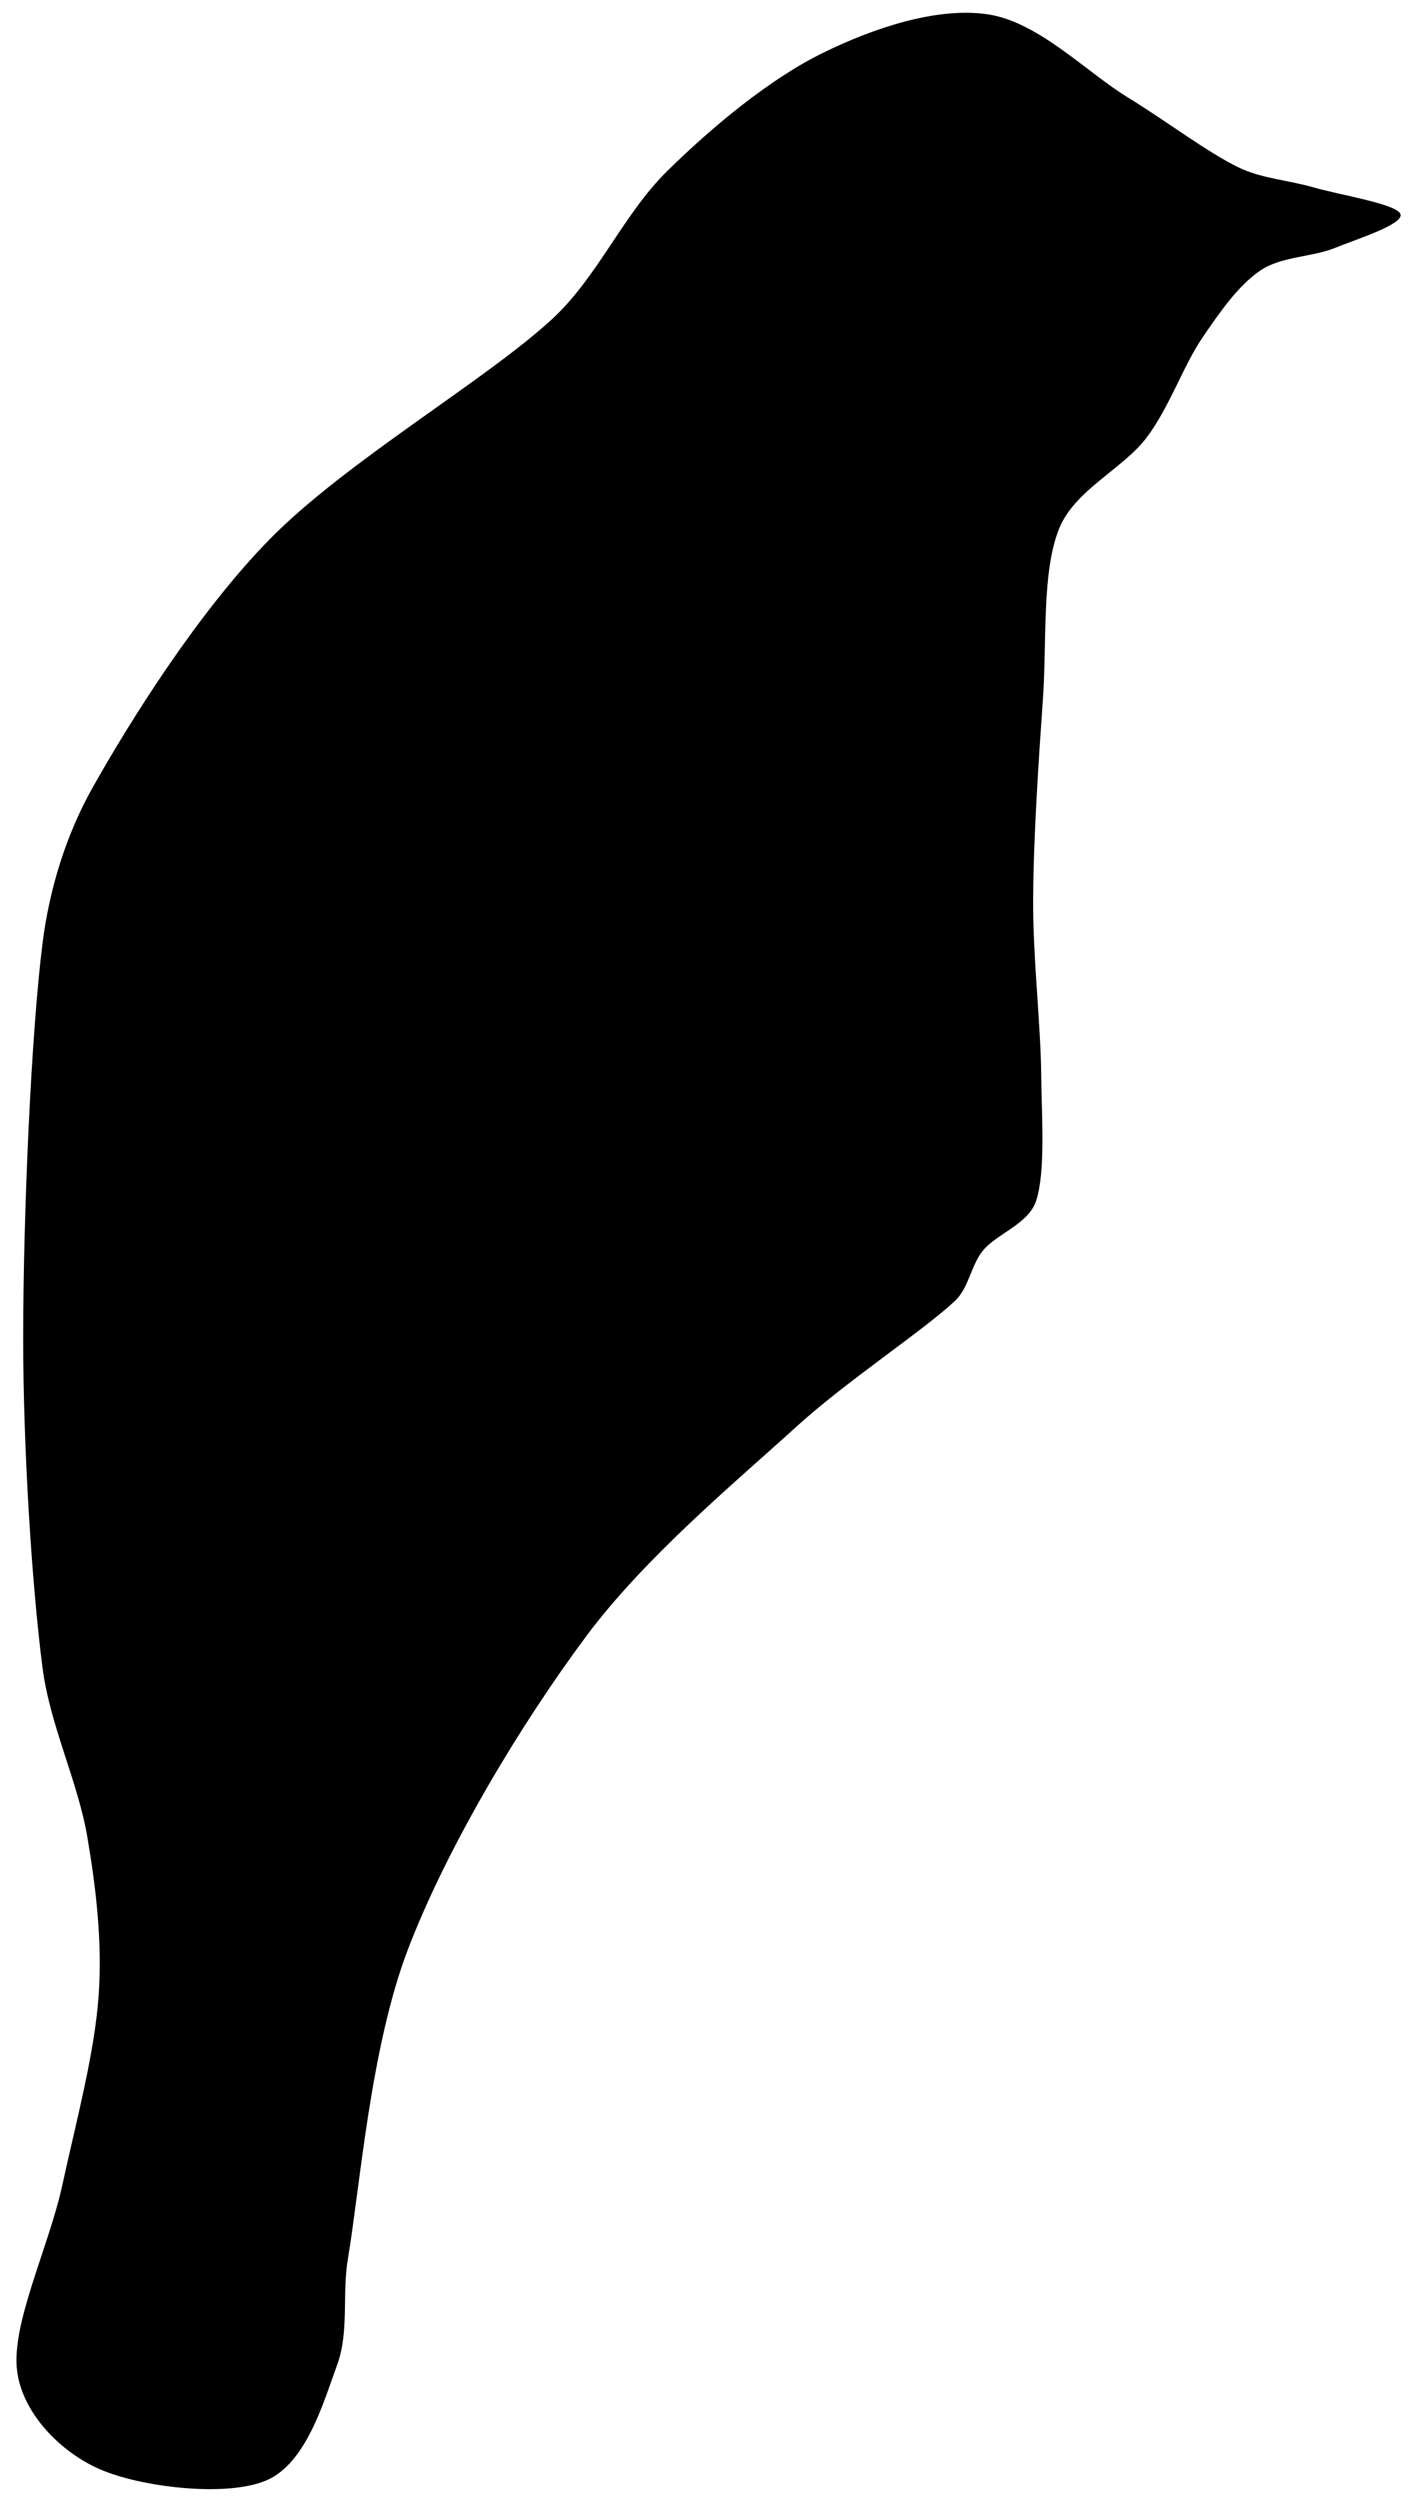 <?xml version="1.0" encoding="UTF-8" standalone="no"?>
<!DOCTYPE svg PUBLIC "-//W3C//DTD SVG 1.1//EN" "http://www.w3.org/Graphics/SVG/1.1/DTD/svg11.dtd">
<svg xmlns:dc="http://purl.org/dc/elements/1.1/" version="1.1" xmlns="http://www.w3.org/2000/svg" xmlns:xl="http://www.w3.org/1999/xlink" viewBox="20 9 41 72" width="41" height="72">
  <defs/>
  <g id="Canvas_1" fill="none" stroke-opacity="1" stroke="none" stroke-dasharray="none" fill-opacity="1">
    <title>Canvas 1</title>
    <g id="Canvas_1_Layer_1">
      <title>Layer 1</title>
      <g id="Group_9">
        <g id="Graphic_10">
          <path d="M 60.351 15.166 C 60.452 15.457 59.114 15.877 58.455 16.143 C 57.781 16.414 56.925 16.375 56.306 16.795 C 55.67 17.227 55.118 18.028 54.639 18.733 C 54.095 19.532 53.698 20.72 53.043 21.593 C 52.355 22.511 50.962 23.104 50.51 24.238 C 50.012 25.492 50.164 27.485 50.05 29.114 C 49.926 30.892 49.776 33.106 49.767 34.909 C 49.759 36.586 49.985 38.486 49.999 39.932 C 50.011 41.152 50.131 42.742 49.851 43.588 C 49.633 44.25 48.71 44.535 48.321 45.014 C 47.973 45.442 47.918 46.083 47.517 46.462 C 46.622 47.306 44.39 48.773 42.954 50.079 C 41.182 51.691 38.587 53.84 36.881 56.133 C 35.014 58.644 32.895 62.157 31.752 65.143 C 30.671 67.967 30.364 72.054 30.024 74.048 C 29.852 75.059 30.066 76.145 29.713 77.108 C 29.324 78.171 28.829 79.925 27.69 80.425 C 26.55 80.926 24.074 80.632 22.875 80.11 C 21.747 79.618 20.655 78.51 20.494 77.29 C 20.314 75.926 21.405 73.724 21.796 71.926 C 22.187 70.125 22.722 68.155 22.841 66.481 C 22.951 64.949 22.772 63.399 22.513 61.884 C 22.243 60.307 21.437 58.68 21.223 57.014 C 20.915 54.619 20.667 50.687 20.668 47.516 C 20.669 44.04 20.892 38.8 21.226 36.16 C 21.423 34.602 21.901 33.044 22.671 31.676 C 23.762 29.738 25.719 26.619 27.769 24.531 C 29.976 22.282 34.003 19.952 35.914 18.183 C 37.237 16.958 37.949 15.177 39.236 13.914 C 40.538 12.636 42.189 11.265 43.726 10.515 C 45.181 9.804 46.995 9.196 48.457 9.412 C 49.92 9.628 51.297 11.075 52.501 11.81 C 53.571 12.463 54.79 13.388 55.681 13.819 C 56.354 14.145 57.13 14.189 57.848 14.397 C 58.626 14.621 60.25 14.875 60.351 15.166 Z" fill="black"/>
        </g>
      </g>
    </g>
  </g>
</svg>
